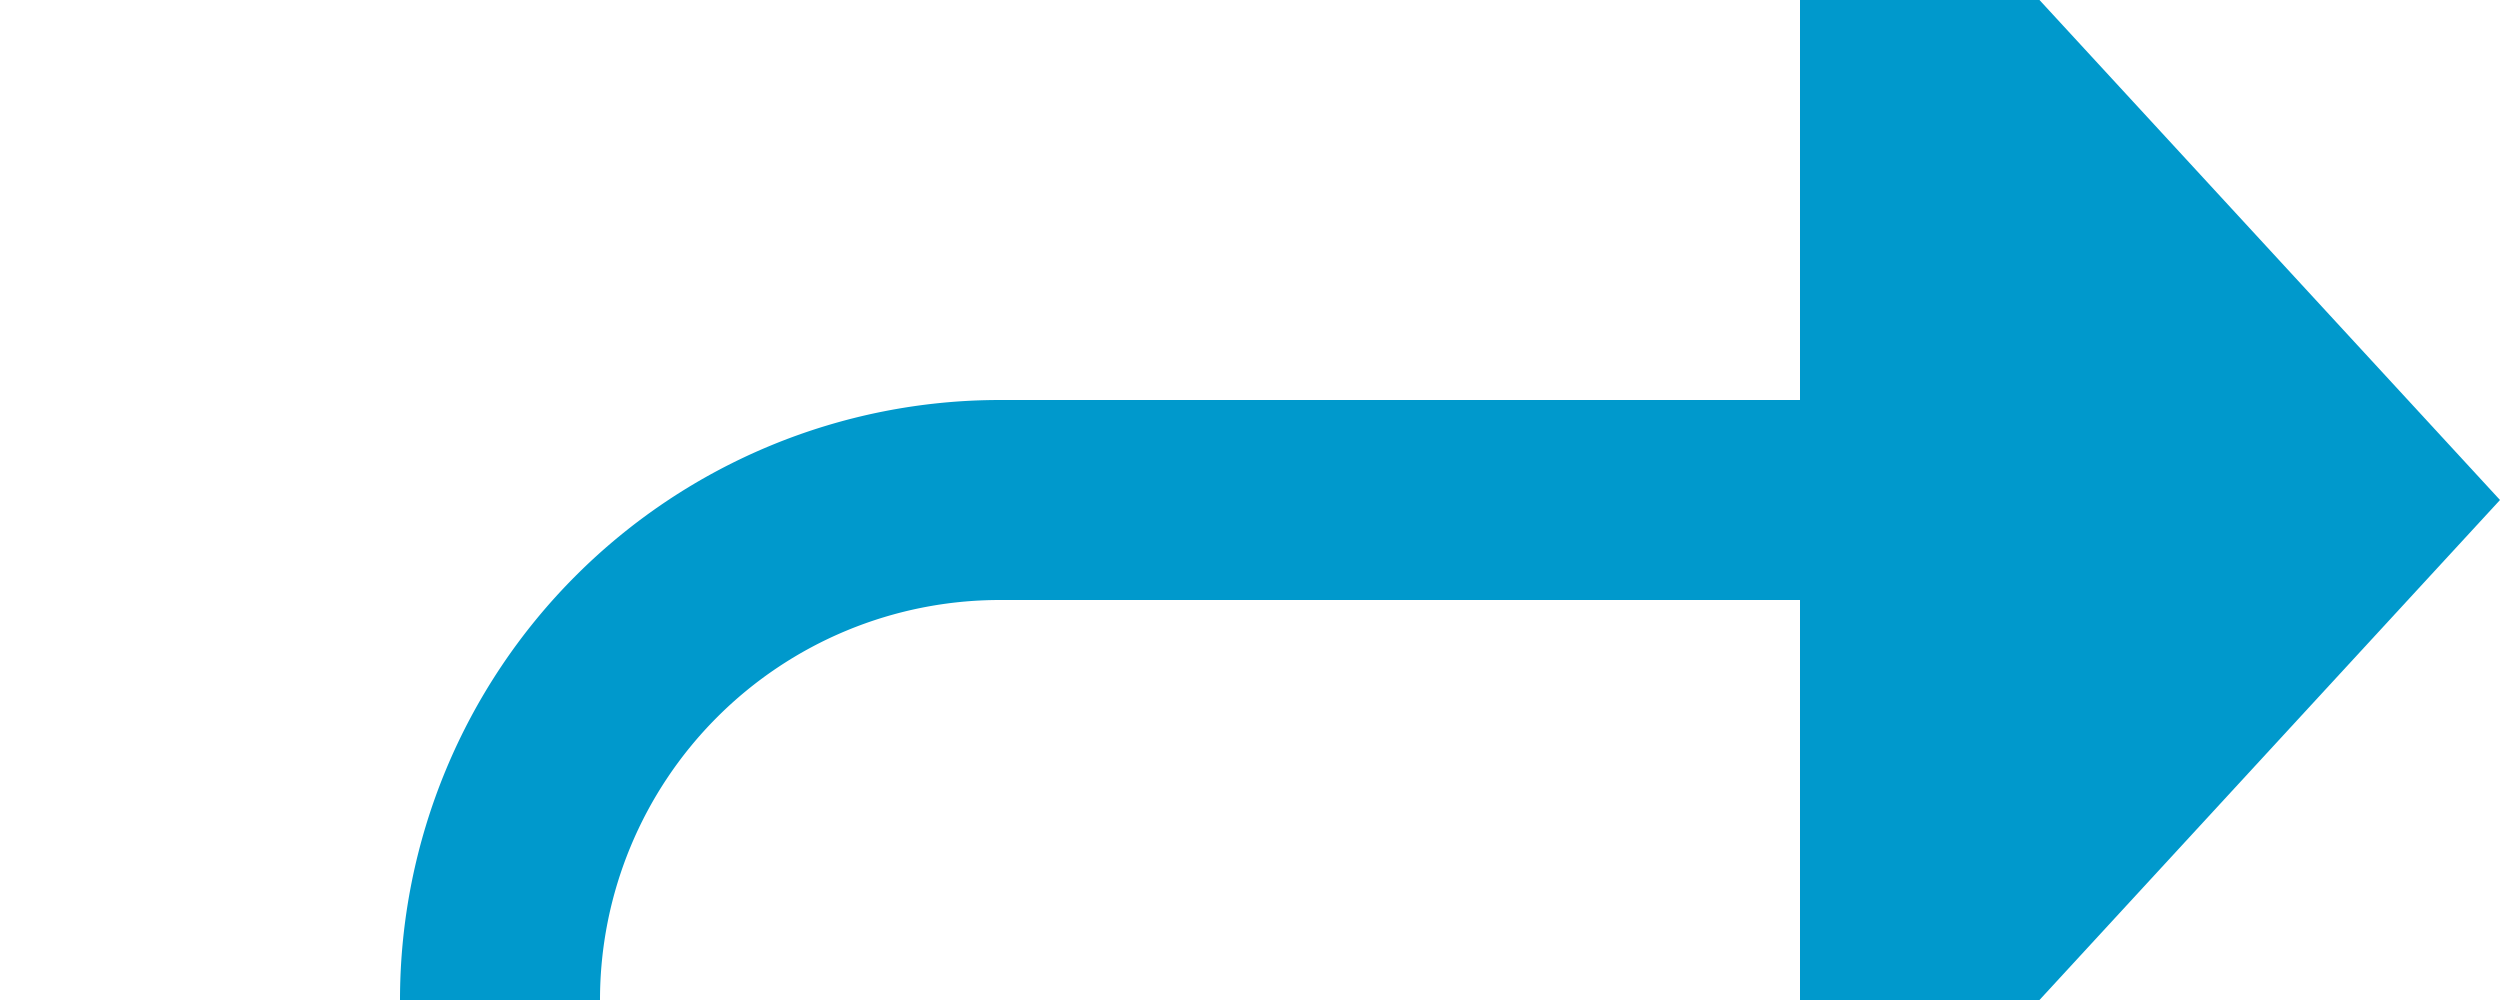 ﻿<?xml version="1.0" encoding="utf-8"?>
<svg version="1.1" xmlns:xlink="http://www.w3.org/1999/xlink" width="25px" height="10px" preserveAspectRatio="xMinYMid meet" viewBox="655 337  25 8" xmlns="http://www.w3.org/2000/svg">
  <path d="M 411 401  L 445 401  A 5 5 0 0 1 450 406 L 450 477  A 5 5 0 0 0 455 482 L 655 482  A 5 5 0 0 0 660 477 L 660 346  A 5 5 0 0 1 665 341 L 674 341  " stroke-width="2" stroke="#0099cc" fill="none" />
  <path d="M 673 348.6  L 680 341  L 673 333.4  L 673 348.6  Z " fill-rule="nonzero" fill="#0099cc" stroke="none" />
</svg>